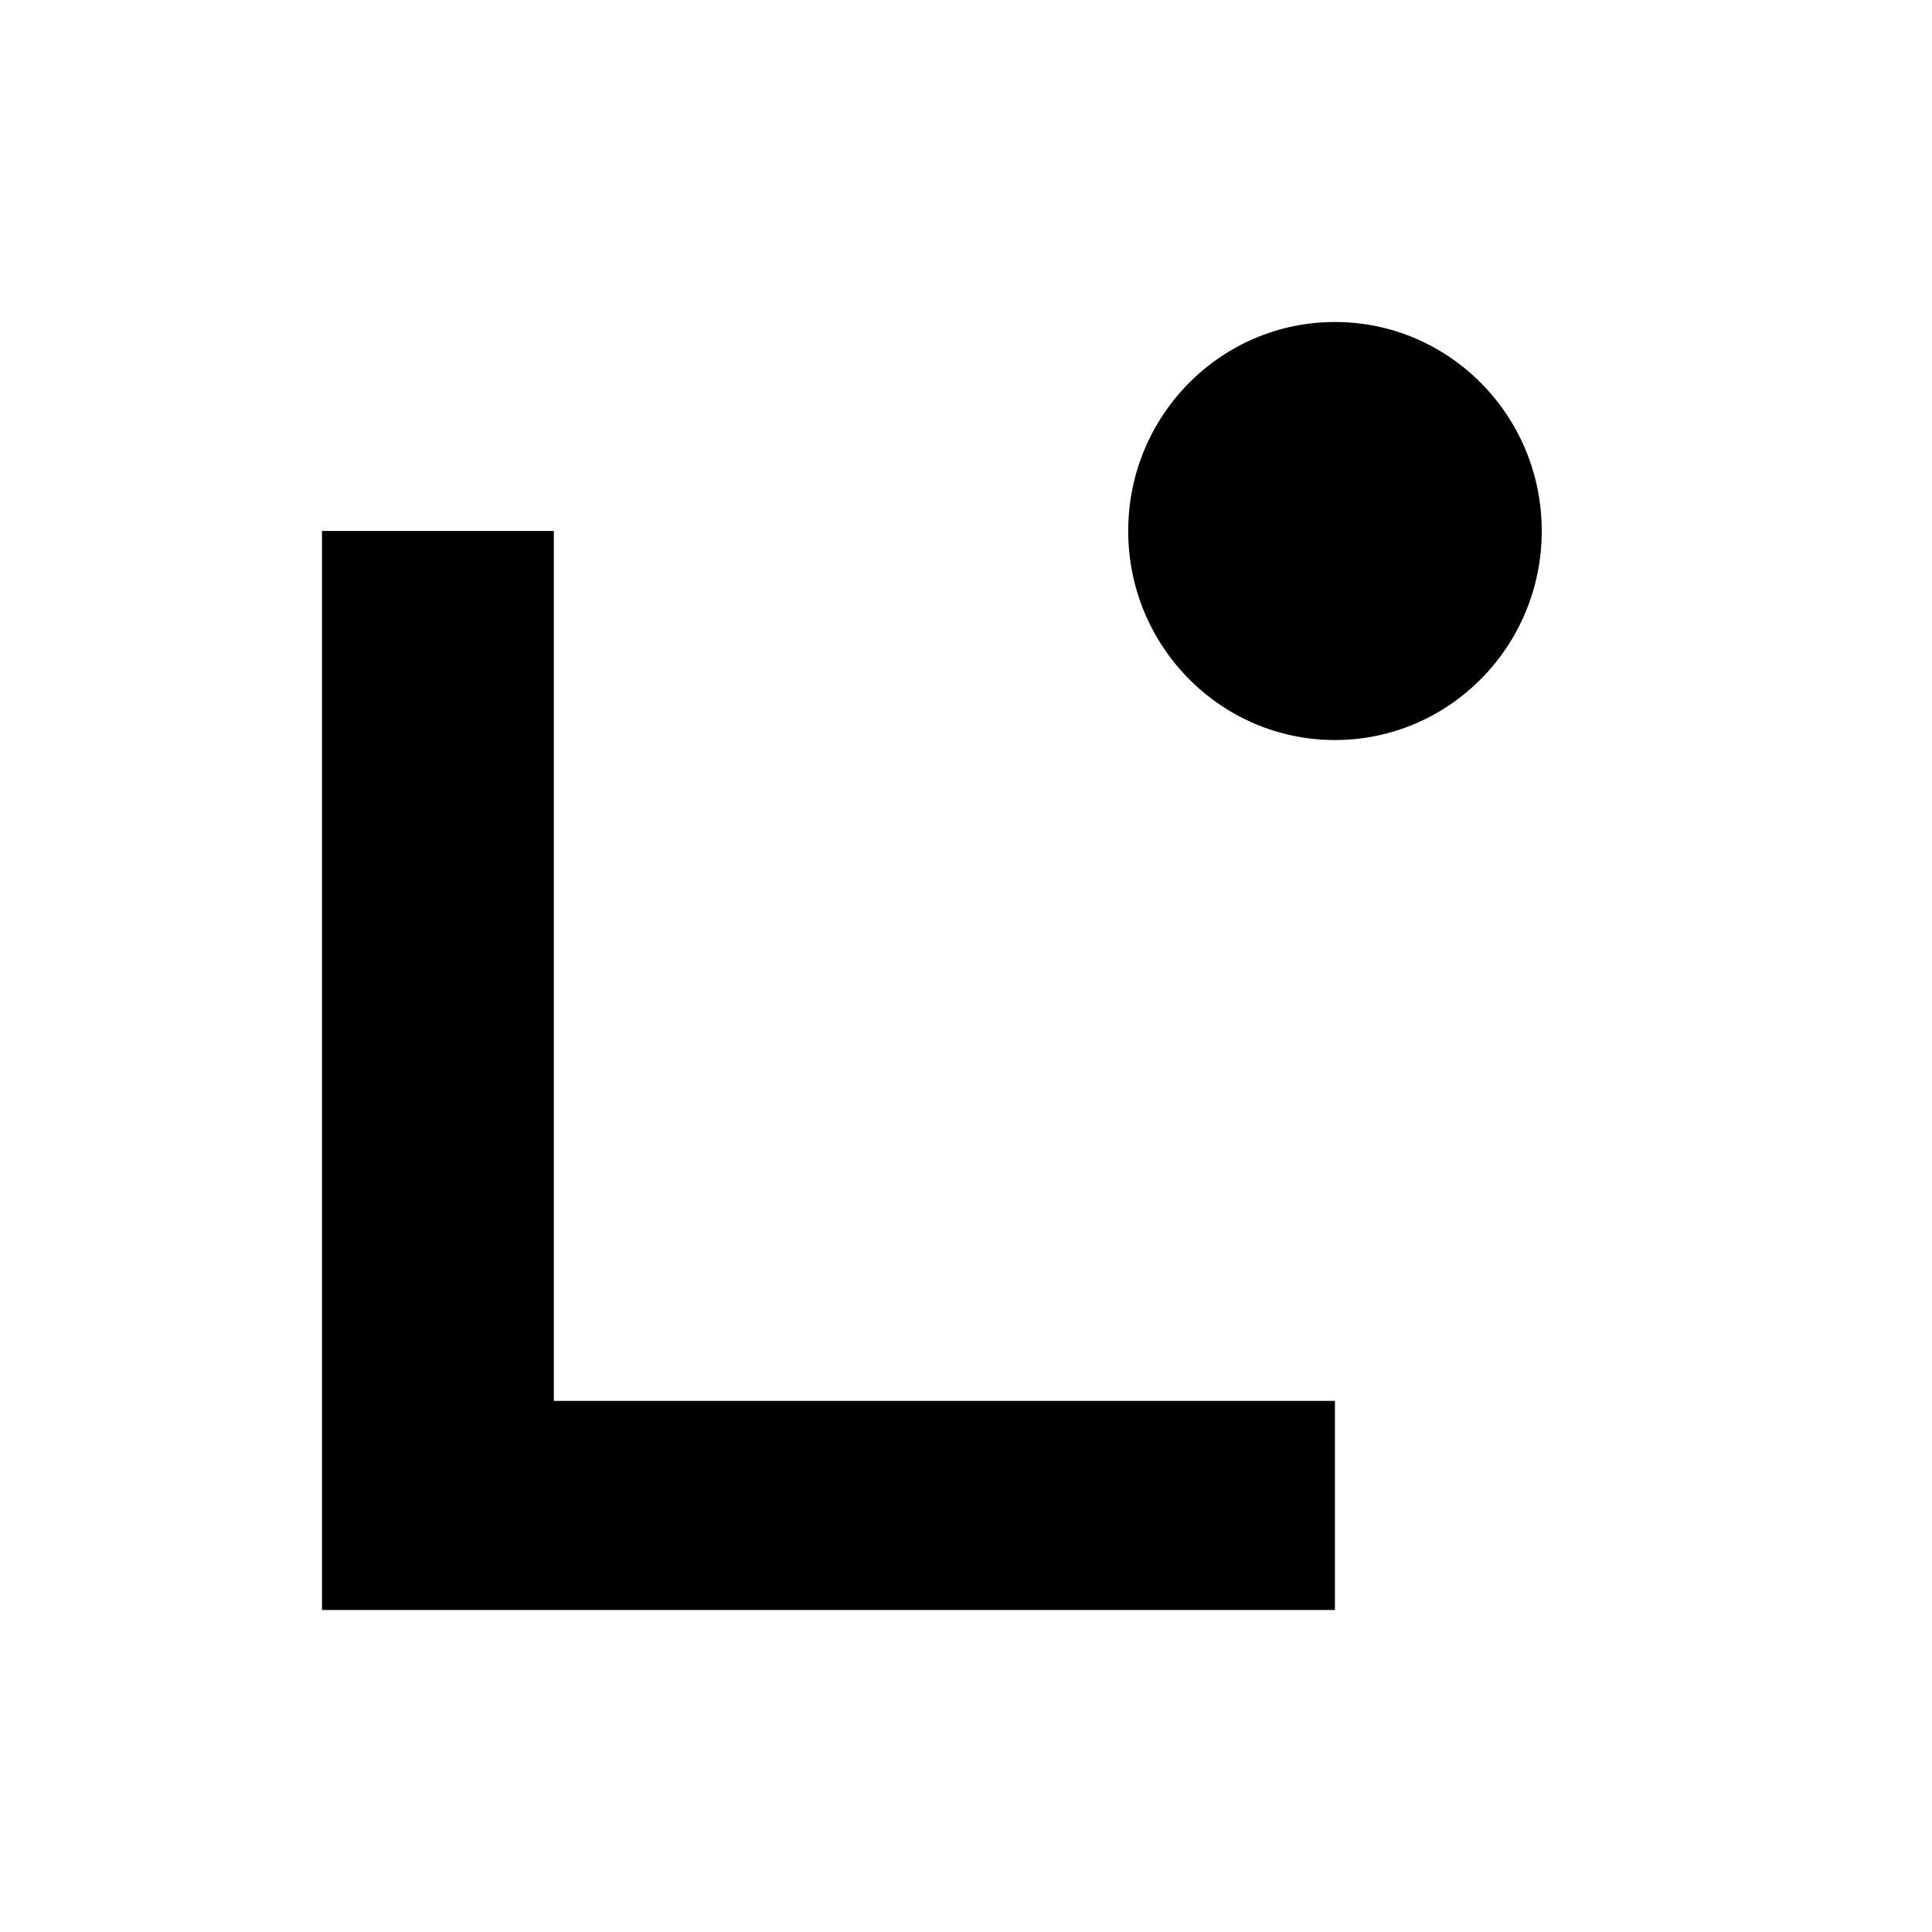 <svg xmlns="http://www.w3.org/2000/svg" width="24" height="24" fill="none" viewBox="0 0 24 24">
    <path fill="#000001" d="M16.583 20H4V6.596h2.88v10.806h9.703zm0-10.807c1.419 0 2.569-1.163 2.569-2.597S18.002 4 16.583 4c-1.418 0-2.568 1.162-2.568 2.596s1.15 2.597 2.568 2.597"/>
</svg>

